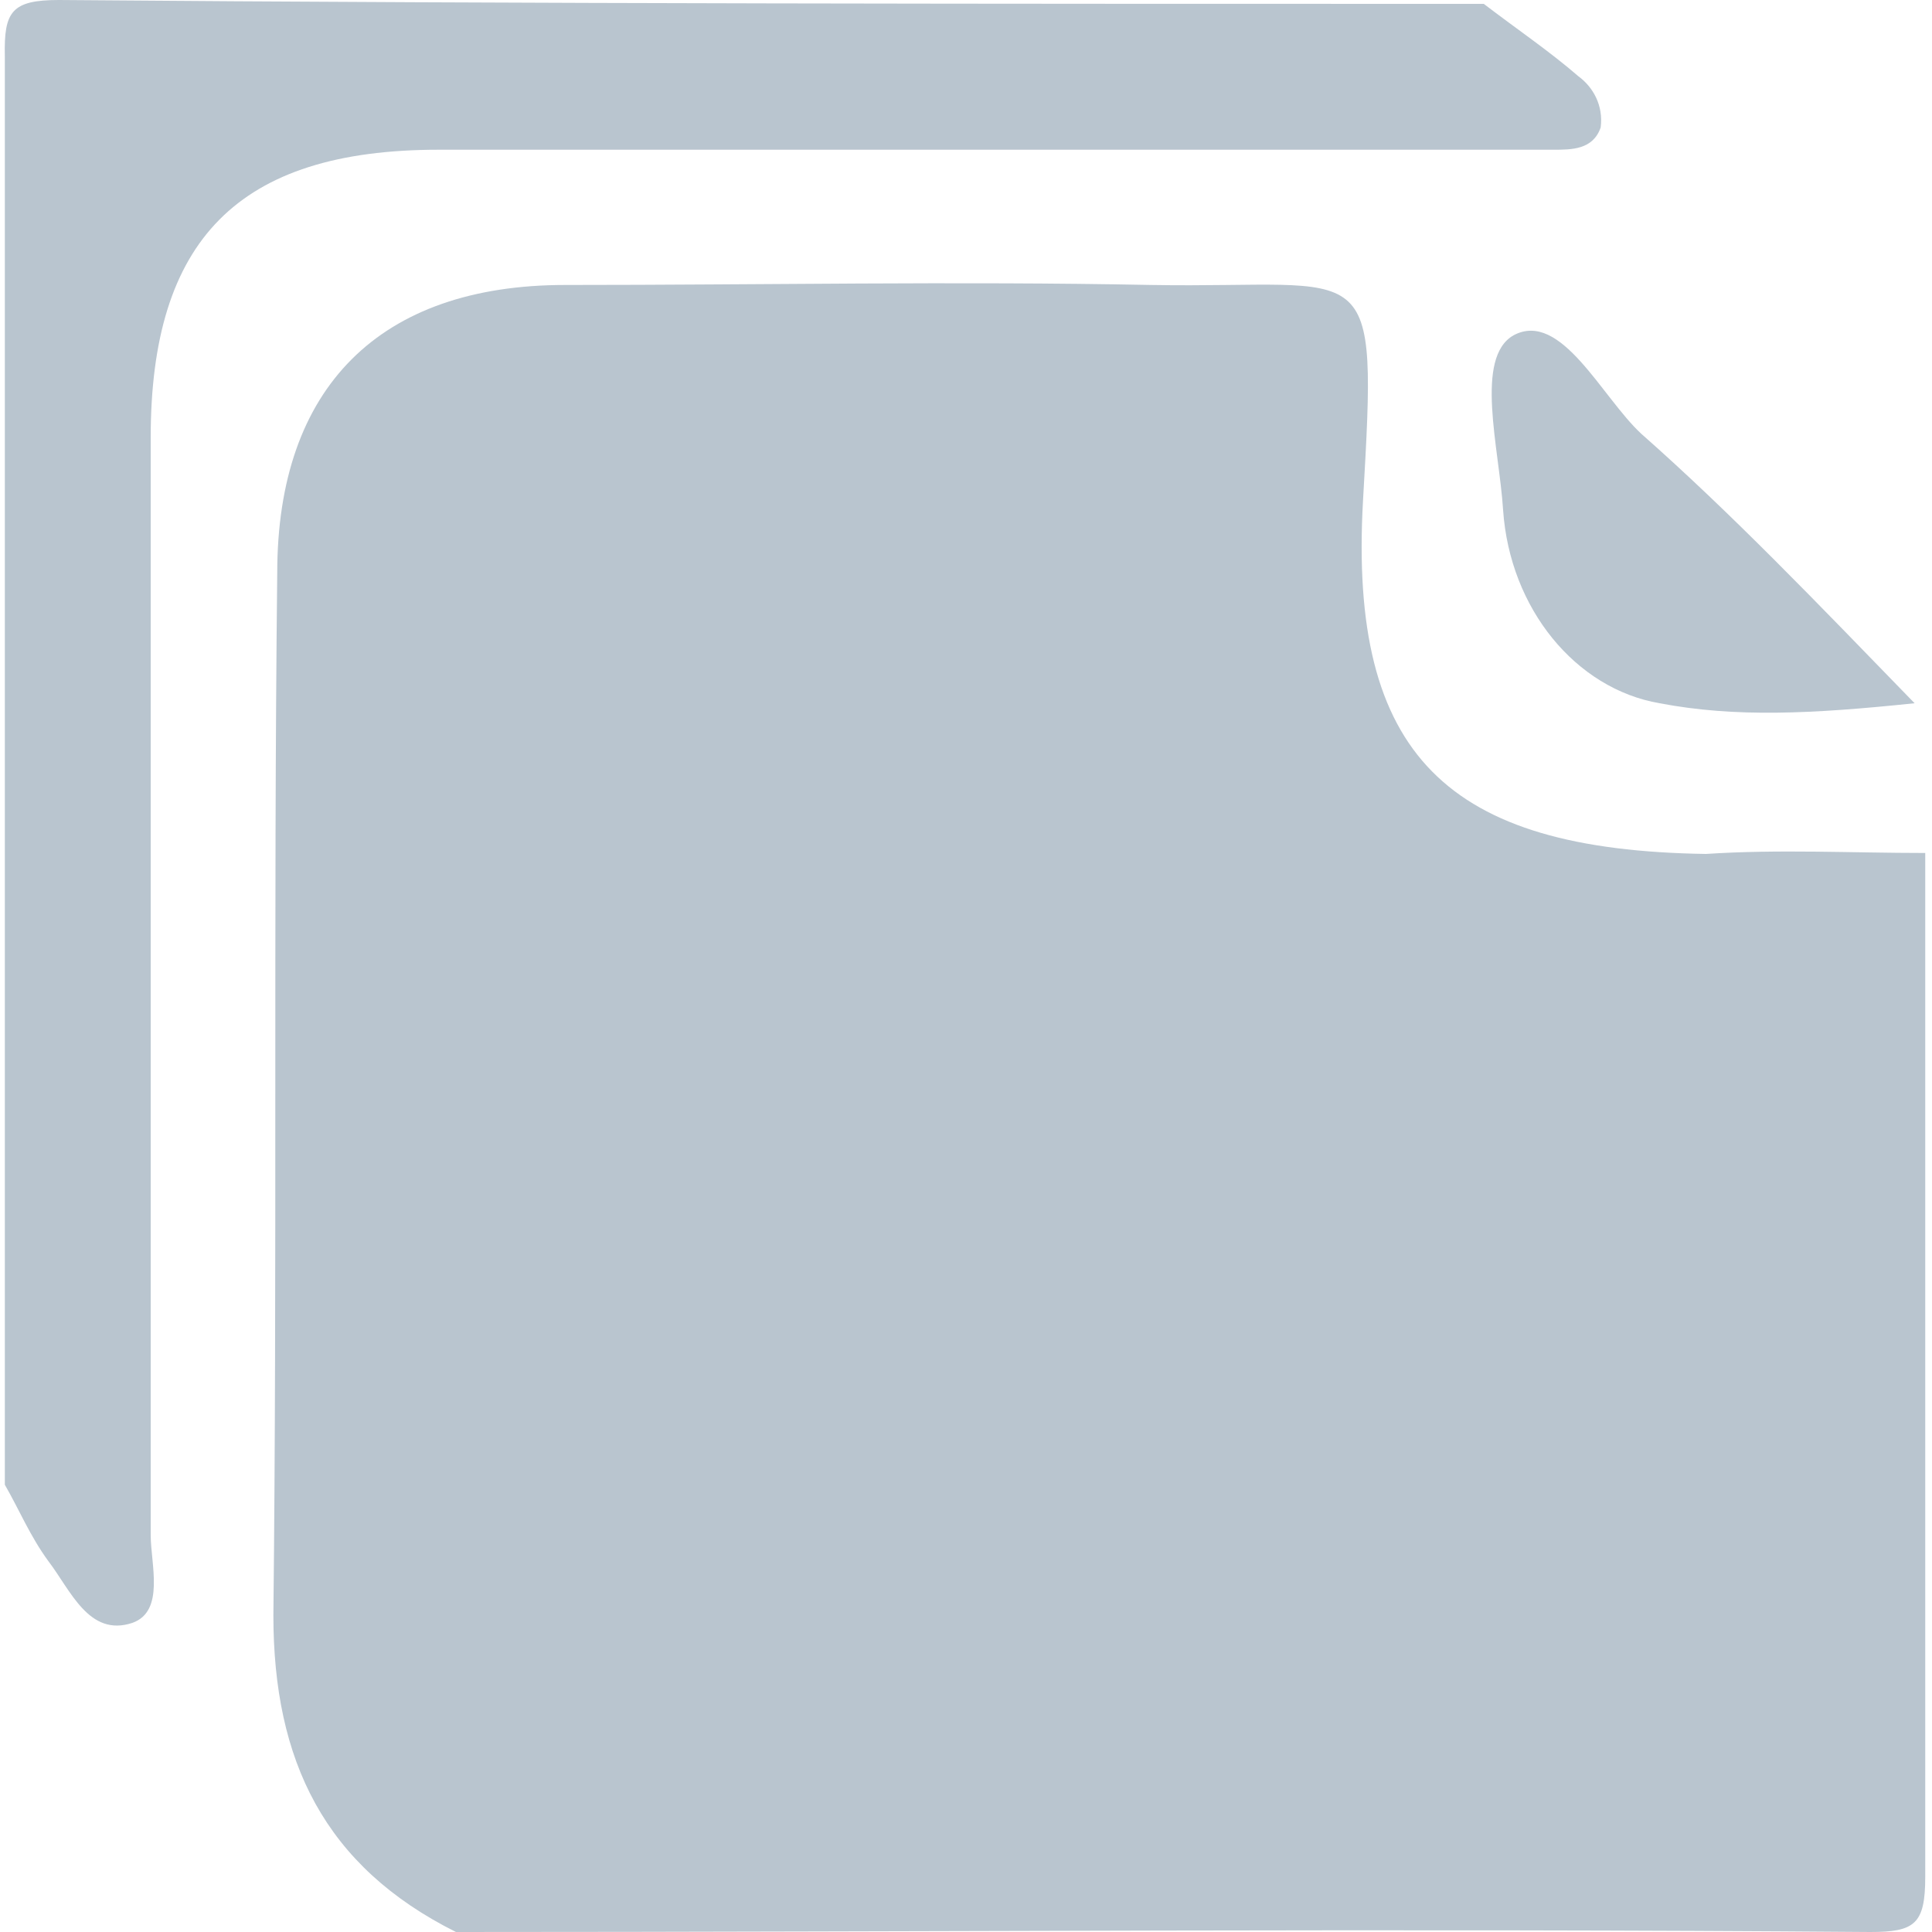 <?xml version="1.0" encoding="utf-8"?>
<!-- Generator: Adobe Illustrator 21.0.0, SVG Export Plug-In . SVG Version: 6.00 Build 0)  -->
<svg version="1.1" id="图层_1" xmlns="http://www.w3.org/2000/svg" xmlns:xlink="http://www.w3.org/1999/xlink" x="0px" y="0px"
	 viewBox="0 0 200 200" style="enable-background:new 0 0 200 200;" xml:space="preserve">
<style type="text/css">
	.st0{fill:#B9C5CF;}
</style>
<path class="st0" d="M199.3,88.3c0,35.5,0,70.6,0,106c0,4.9-1.1,5.7-5.7,5.7c-48.7-0.4-97.7,0-146.4,0
	c-13.6-6.8-18.9-17.7-18.9-32.8c0.4-35.8,0-72.1,0.4-107.9c0-19.2,10.6-29.8,29.8-29.8c20.4,0,40.4-0.4,60.7,0
	c23,0.4,23.4-3.8,21.9,22.3c-1.5,26.4,8.7,36.2,35.5,36.6C184.2,87.9,191.7,88.3,199.3,88.3z"/>
<path class="st0" d="M153.6,0.4c3.4,2.6,6.8,4.9,9.8,7.5c1.5,1.1,2.6,3,2.3,5.3c-0.8,2.3-3,2.3-4.9,2.3c-2.6,0-4.9,0-7.5,0
	c-35.8,0-72.1,0-107.9,0c-20.8,0-29.8,9.4-29.8,29.8c0,37.7,0,75.8,0,113.6c0,3,1.5,7.9-1.9,9.1c-4.5,1.5-6.4-3.4-8.7-6.4
	c-1.9-2.6-3-5.3-4.5-7.9c0-49.4,0-98.9,0-147.9C0.4,1.2,1.2,0,6.1,0C54.8,0.4,104.2,0.4,153.6,0.4z"/>
<path class="st0" d="M198.2,72.8c-10.6,1.1-18.5,1.5-26.4,0c-8.7-1.5-15.5-9.8-16.2-20c-0.4-6.4-3-15.8,1.1-18.1
	c4.9-2.6,9.1,6.4,13.2,10.2C179.3,53.2,188,62.3,198.2,72.8z"/>
</svg>
